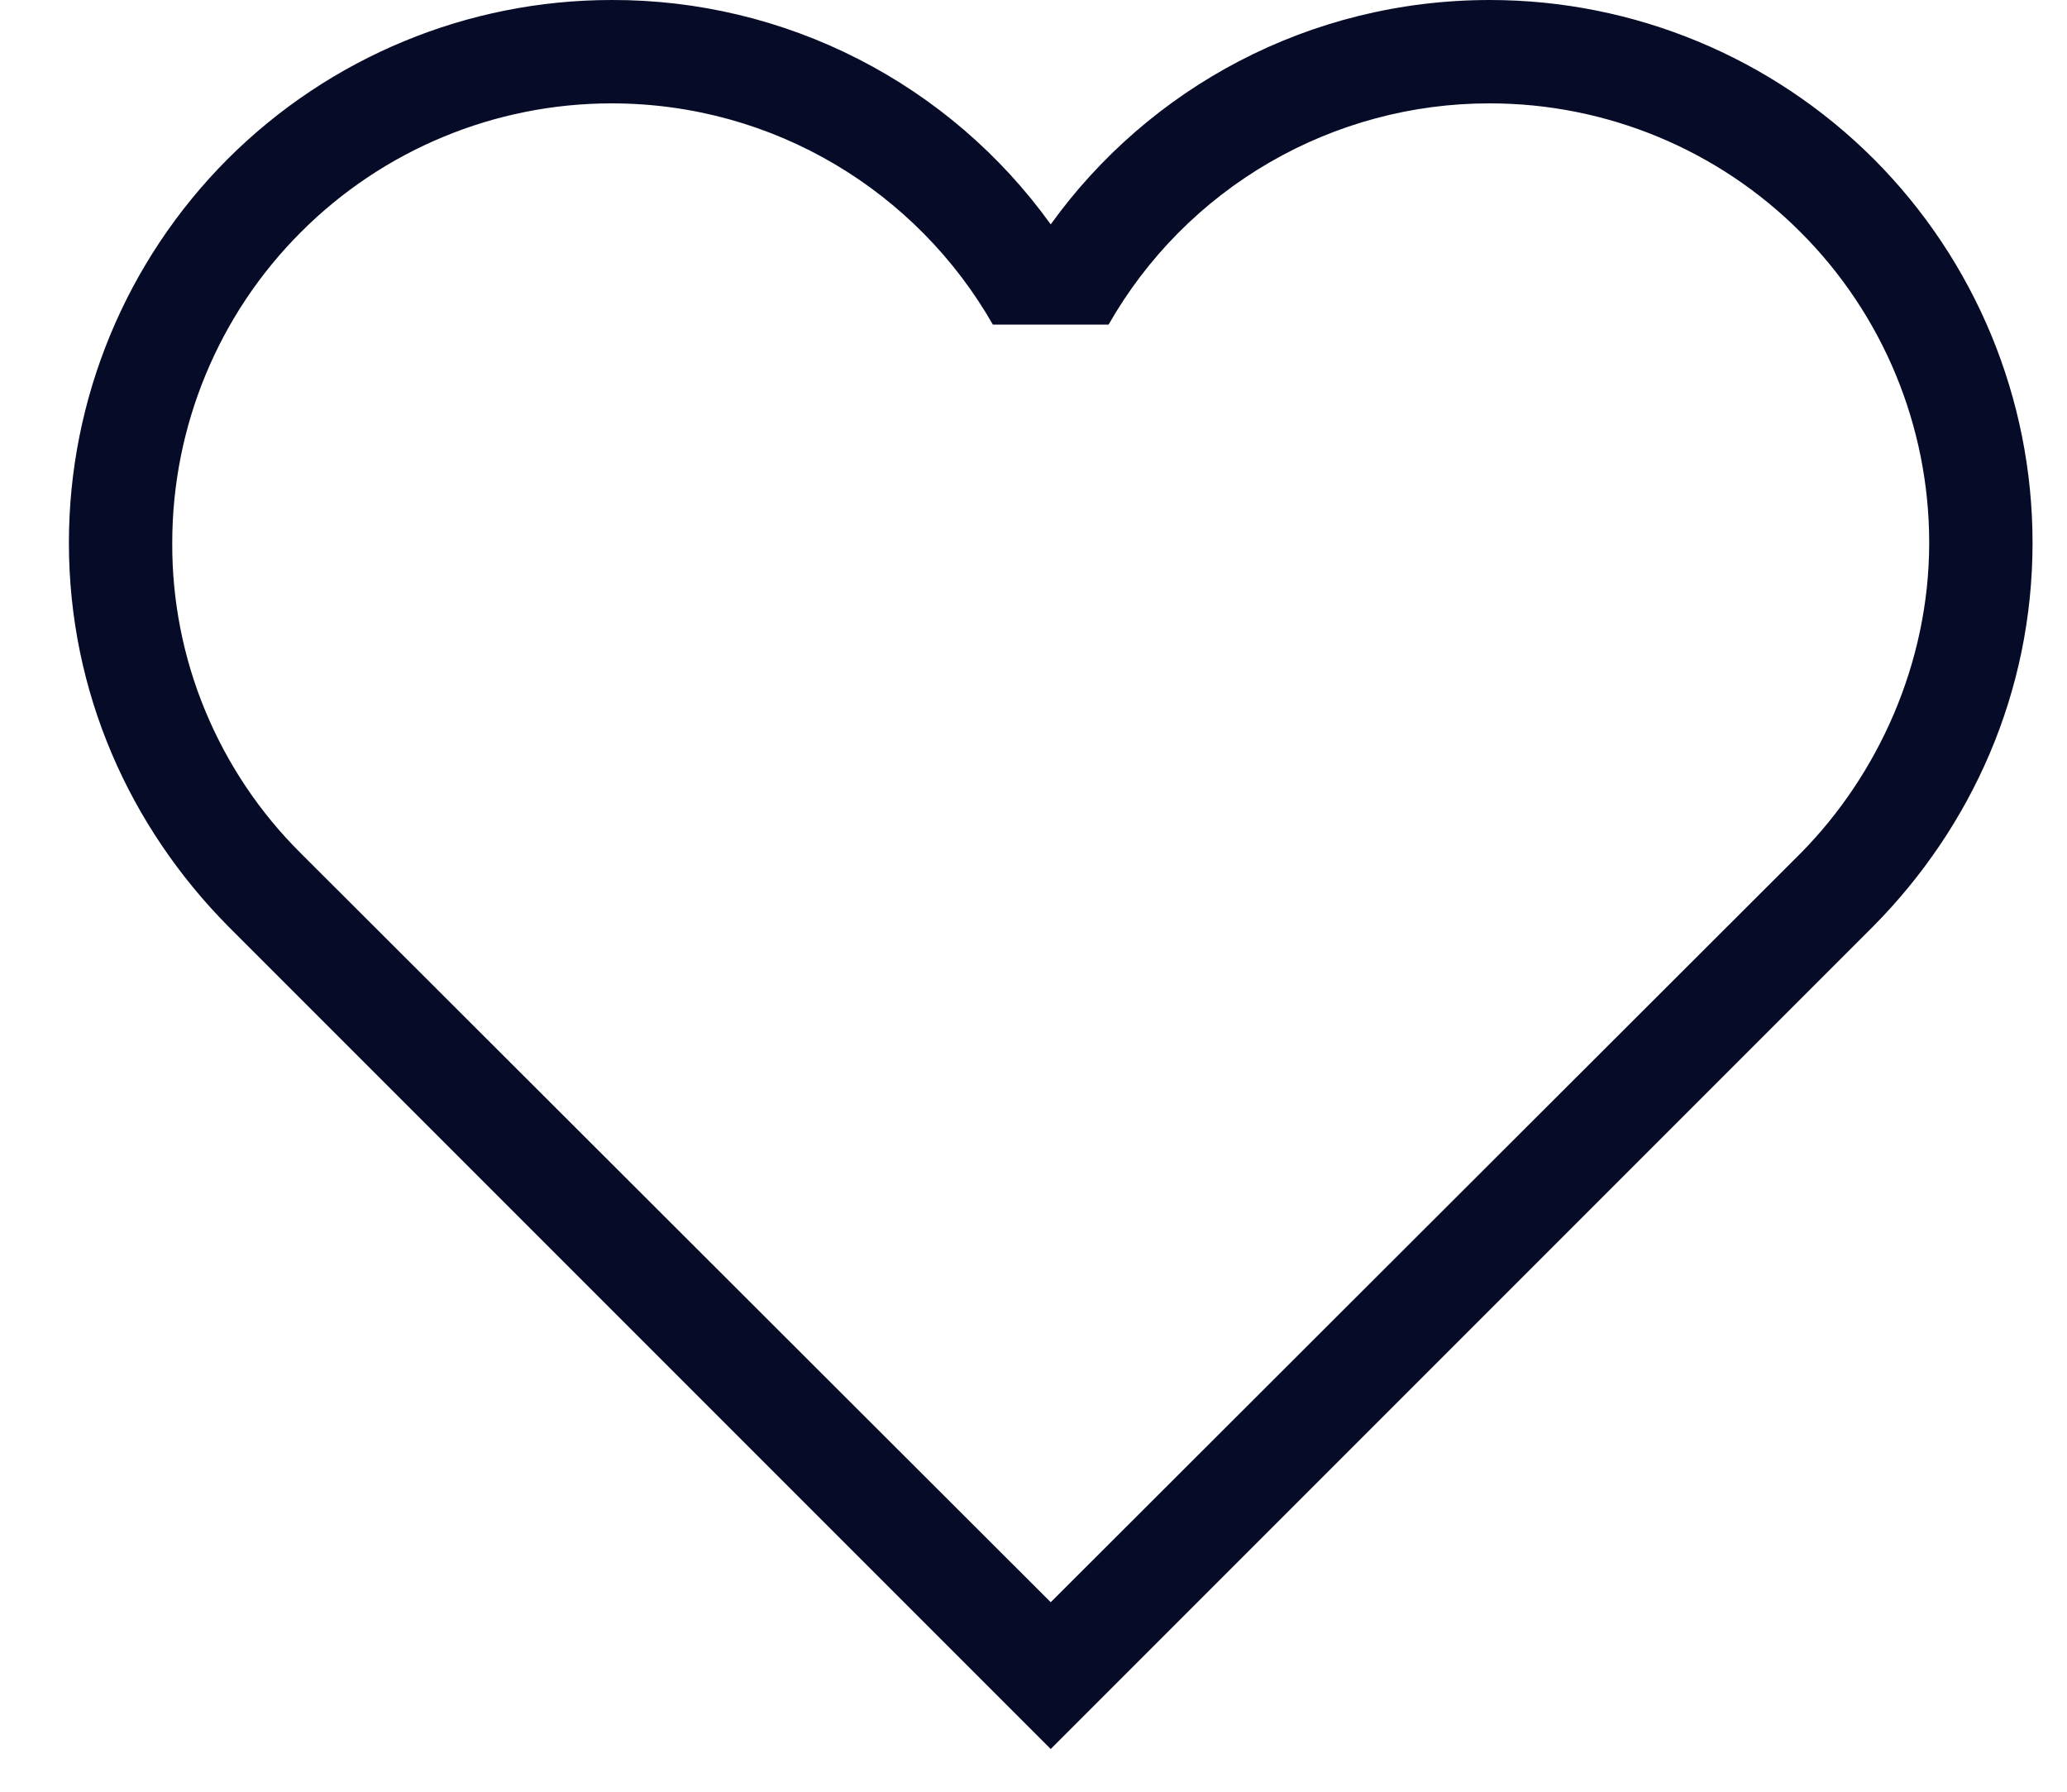<svg width="15" height="13" viewBox="0 0 15 13" fill="none" xmlns="http://www.w3.org/2000/svg">
<path d="M2.18 6.188C1.883 5.893 1.649 5.542 1.489 5.156C1.329 4.77 1.248 4.356 1.25 3.938C1.25 3.092 1.586 2.281 2.184 1.684C2.781 1.086 3.592 0.75 4.438 0.75C5.622 0.75 6.657 1.395 7.205 2.355H8.045C8.323 1.867 8.726 1.461 9.212 1.179C9.698 0.897 10.251 0.749 10.812 0.75C11.658 0.75 12.469 1.086 13.066 1.684C13.664 2.281 14 3.092 14 3.938C14 4.815 13.625 5.625 13.07 6.188L7.625 11.625L2.18 6.188ZM13.595 6.72C14.307 6 14.75 5.025 14.75 3.938C14.75 2.893 14.335 1.892 13.597 1.153C12.858 0.415 11.857 1.3539e-05 10.812 1.3539e-05C9.5 1.3539e-05 8.338 0.638 7.625 1.628C7.261 1.122 6.782 0.711 6.228 0.428C5.674 0.145 5.06 -0.002 4.438 1.3539e-05C3.393 1.3539e-05 2.392 0.415 1.653 1.153C0.915 1.892 0.5 2.893 0.5 3.938C0.5 5.025 0.943 6 1.655 6.72L7.625 12.69L13.595 6.72Z" fill="#060B27"/>
</svg>
